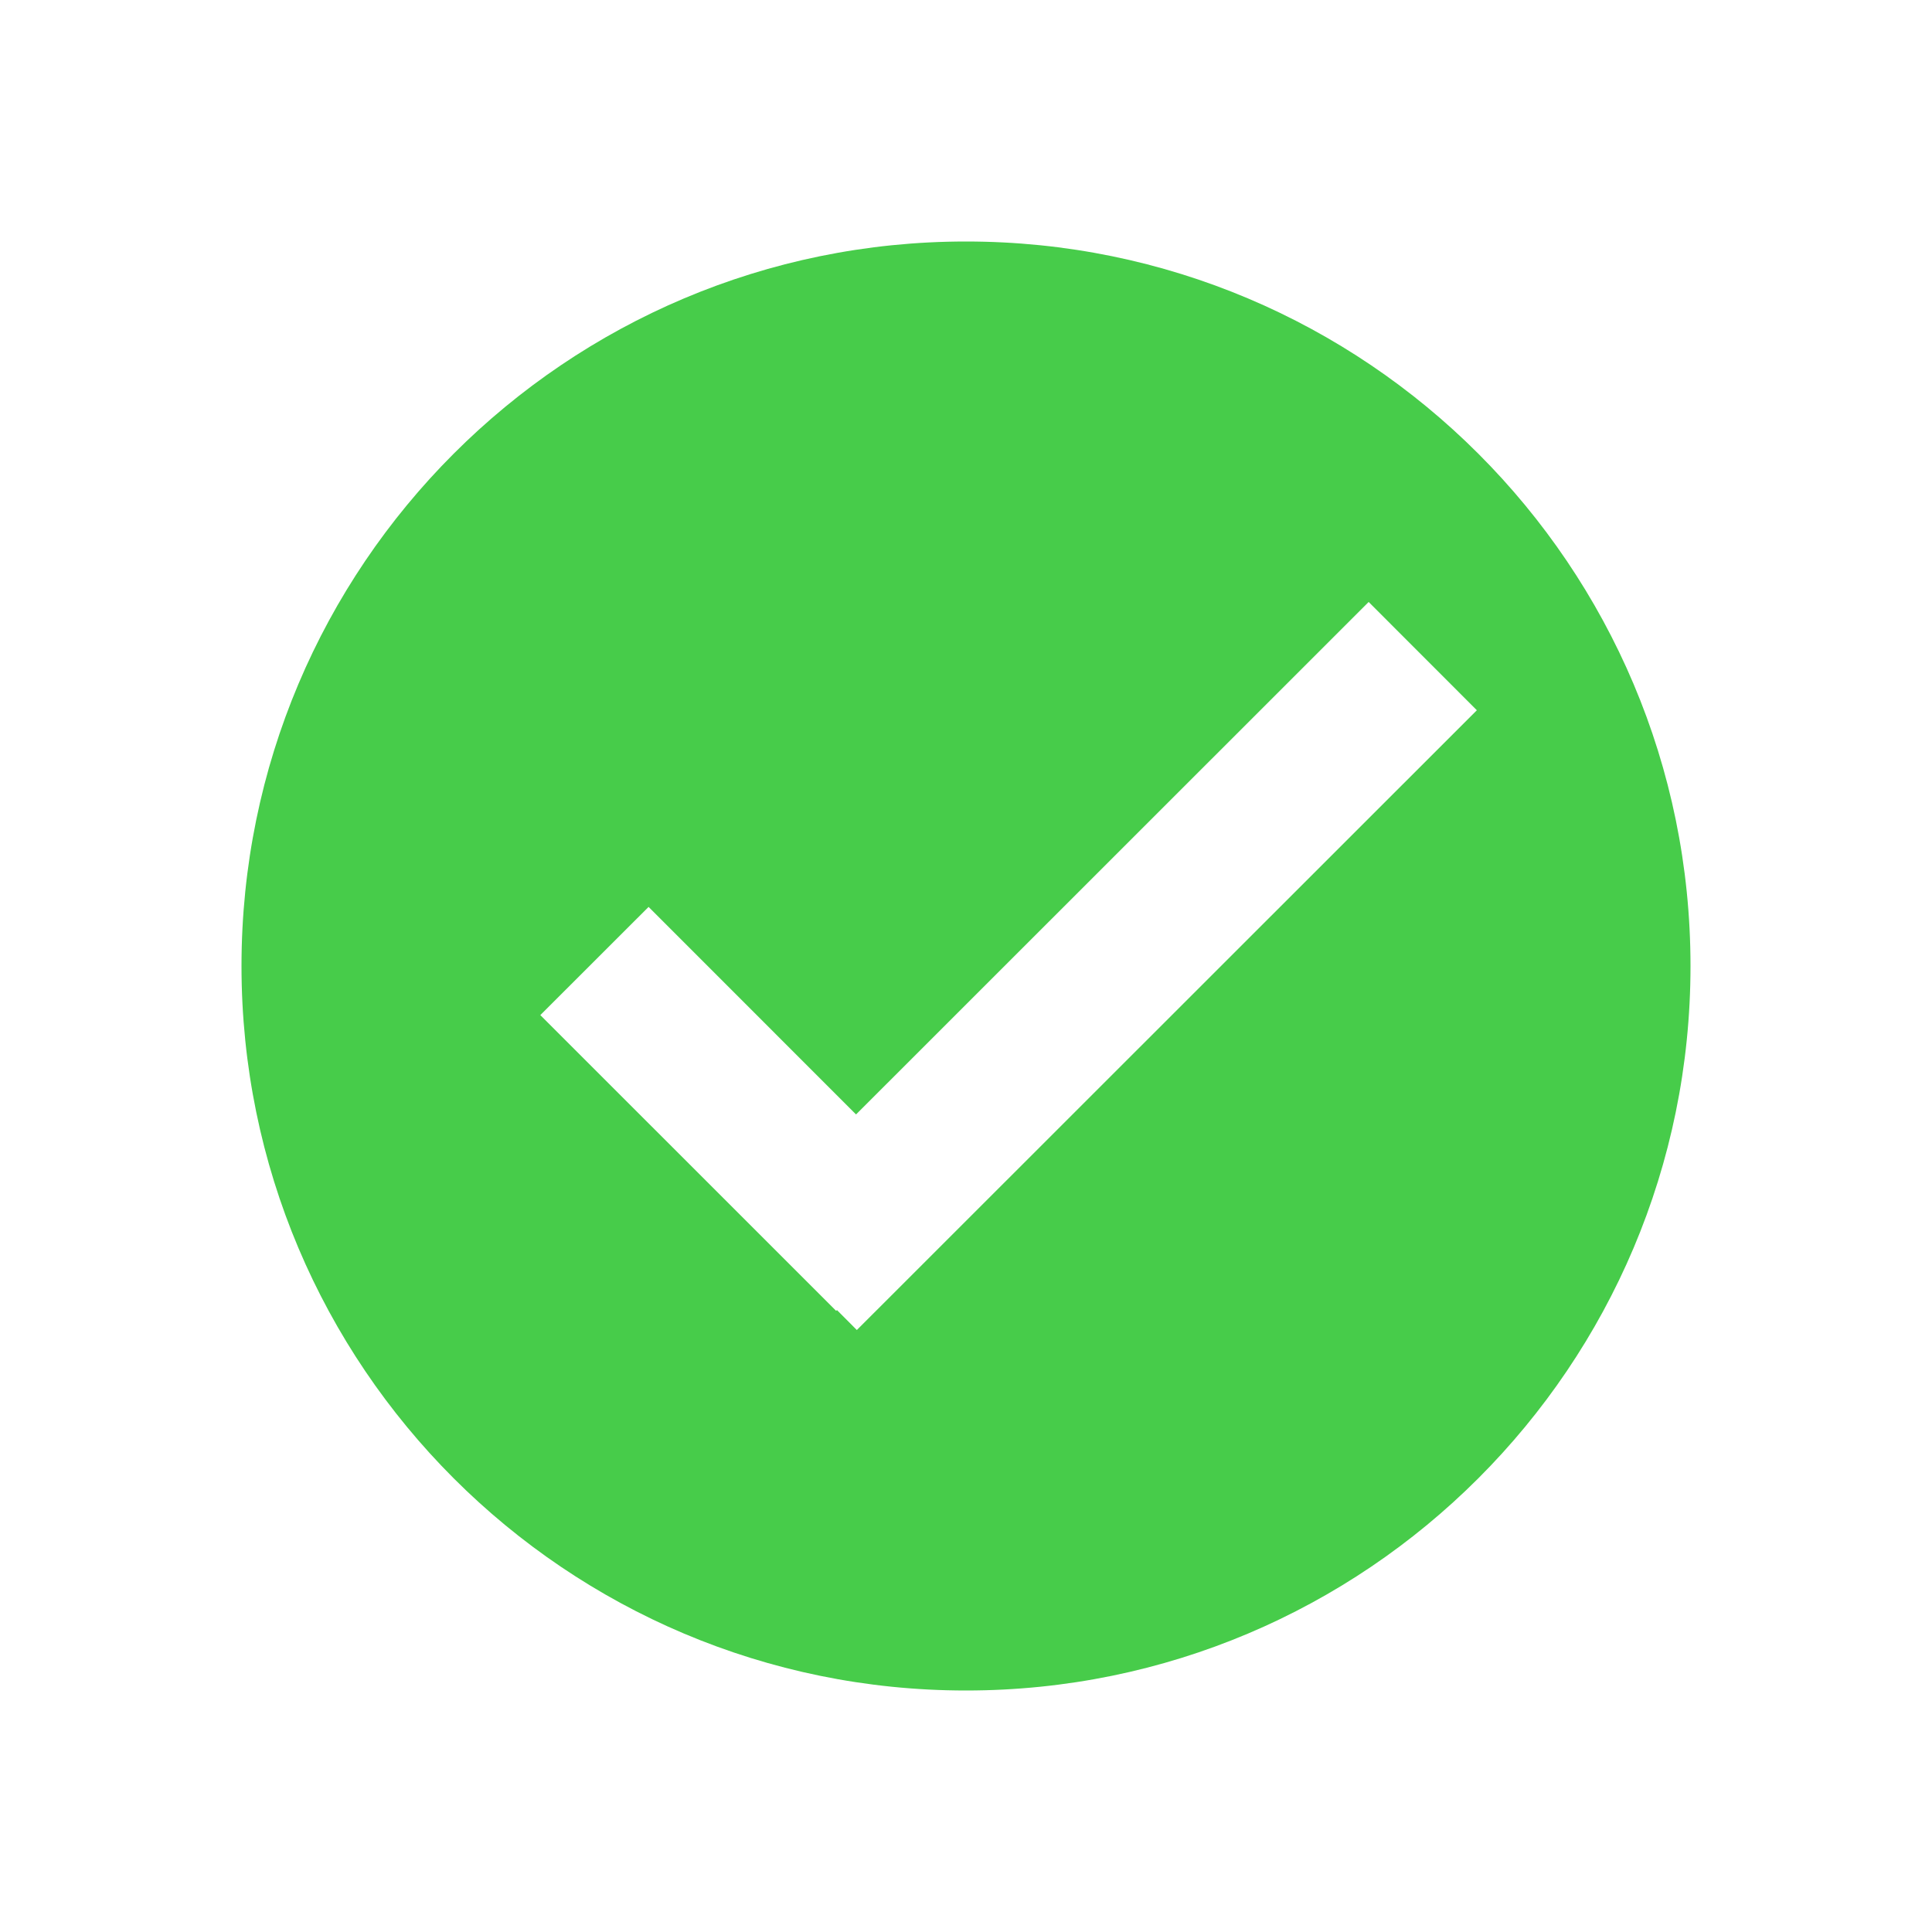 <?xml version="1.0" encoding="UTF-8"?>
<svg width="24px" height="24px" viewBox="0 0 24 24" version="1.1" xmlns="http://www.w3.org/2000/svg" xmlns:xlink="http://www.w3.org/1999/xlink">
    <!-- Generator: sketchtool 51.3 (57544) - http://www.bohemiancoding.com/sketch -->
    <title>92703F0C-225E-4E6B-B141-01468C3202FE</title>
    <desc>Created with sketchtool.</desc>
    <defs></defs>
    <g id="Symbols" stroke="none" stroke-width="1" fill="none" fill-rule="evenodd">
        <g id="Icons/Check-mark/Circle-filled/24px/Green" fill="#47CC4A">
            <g id="checkbox-circle-green-24px">
                <path d="M10.397,16.274 L10.644,16.522 L18.346,8.823 L17.002,7.478 L10.634,13.844 L8.057,11.266 L6.712,12.61 L10.387,16.284 L10.397,16.274 Z M12,21 C7.029,21 3,16.971 3,12 C3,7.029 7.029,3 12,3 C16.971,3 21,7.029 21,12 C21,16.971 16.971,21 12,21 Z" id="Combined-Shape"></path>
            </g>
        </g>
    </g>
</svg>